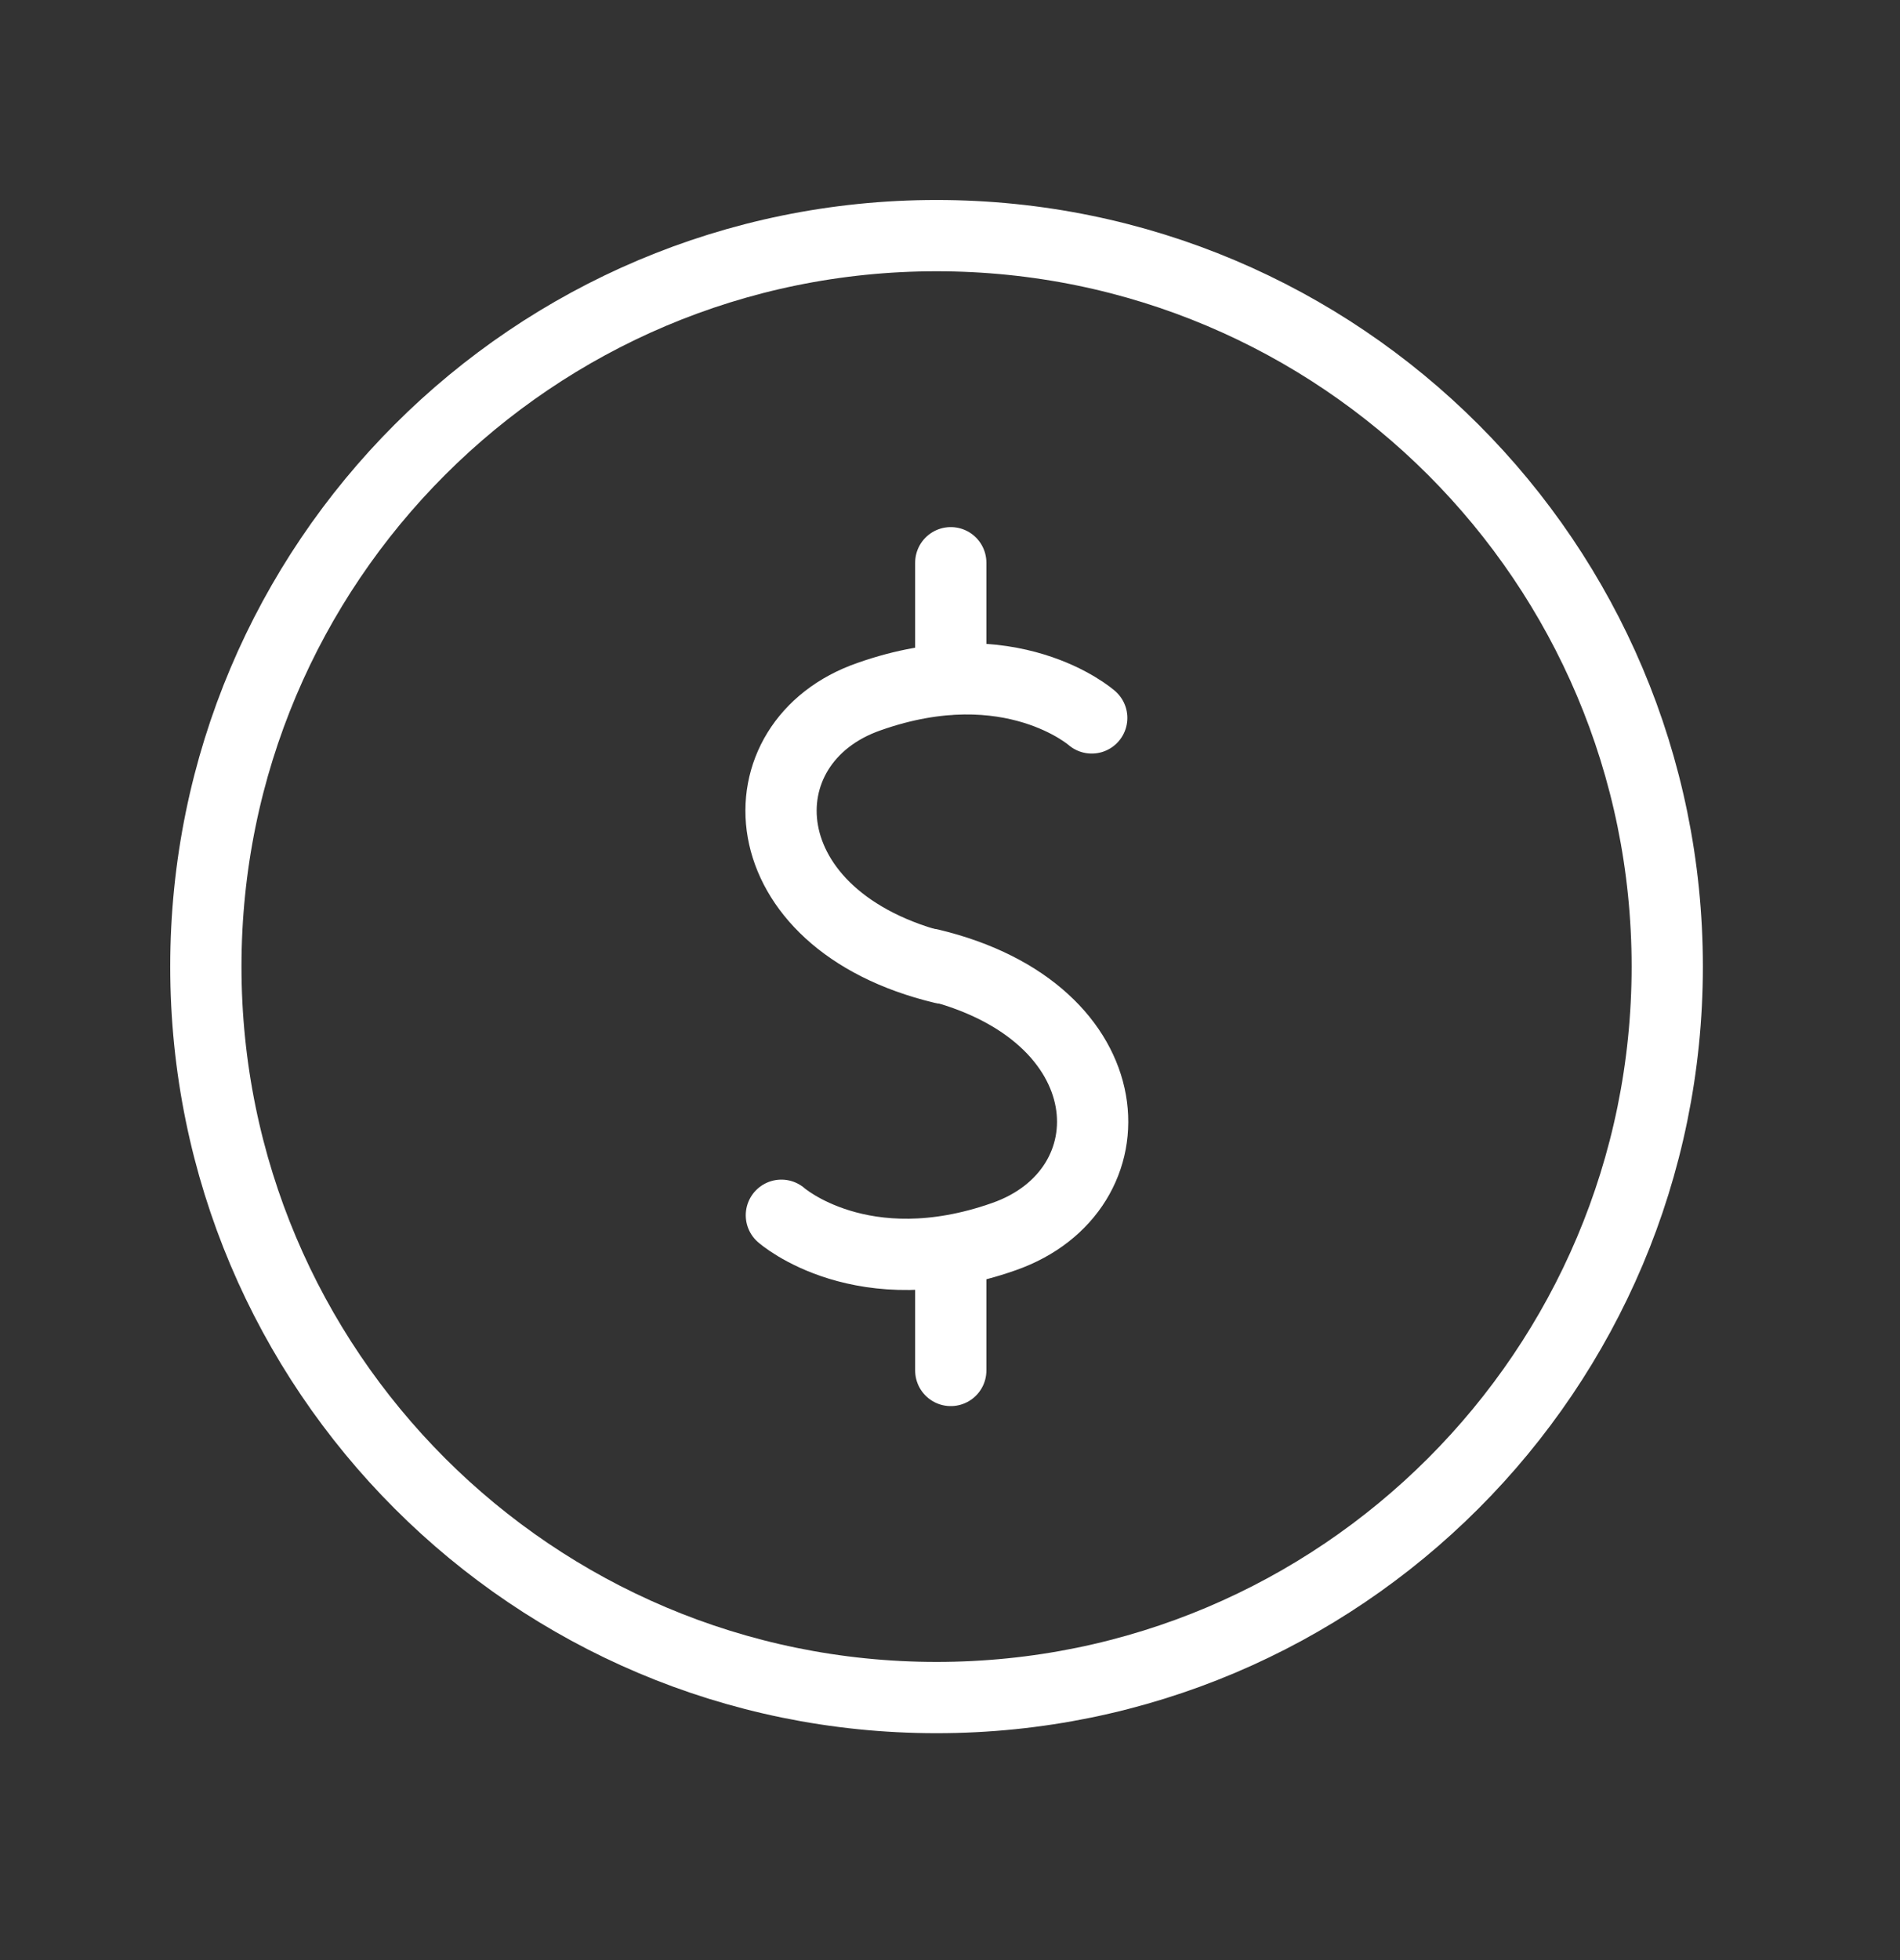 <svg width="32" height="33" viewBox="0 0 32 33" fill="none" xmlns="http://www.w3.org/2000/svg">
<rect x="0" y="0" width="32" height="33" fill="#333333" stroke="none"/>
<g id="9">
<g id="Group">
<path id="Vector" d="M18.387 12.087C18.387 12.087 17.027 10.887 14.64 11.727C12.44 12.487 12.547 15.5 15.88 16.3" stroke="white" stroke-width="1.2" stroke-miterlimit="10" stroke-linecap="round" stroke-linejoin="round"/>
<path id="Vector_2" d="M13.16 20.46C13.16 20.46 14.52 21.66 16.907 20.82C19.12 20.047 19.013 17.034 15.667 16.234" stroke="white" stroke-width="1.2" stroke-miterlimit="10" stroke-linecap="round" stroke-linejoin="round"/>
<path id="Vector_3" d="M16.013 11.434V9.474" stroke="white" stroke-width="1.2" stroke-miterlimit="10" stroke-linecap="round" stroke-linejoin="round"/>
<path id="Vector_4" d="M16.013 23.073V21.113" stroke="white" stroke-width="1.2" stroke-miterlimit="10" stroke-linecap="round" stroke-linejoin="round"/>
</g>
<path id="Vector_5" d="M15.773 28.58C22.57 28.58 28.08 23.07 28.08 16.273C28.08 9.476 22.57 3.967 15.773 3.967C8.977 3.967 3.467 9.476 3.467 16.273C3.467 23.07 8.977 28.58 15.773 28.58Z" stroke="white" stroke-width="1.2" stroke-miterlimit="10" stroke-linecap="round" stroke-linejoin="round"/>
</g>
</svg>
